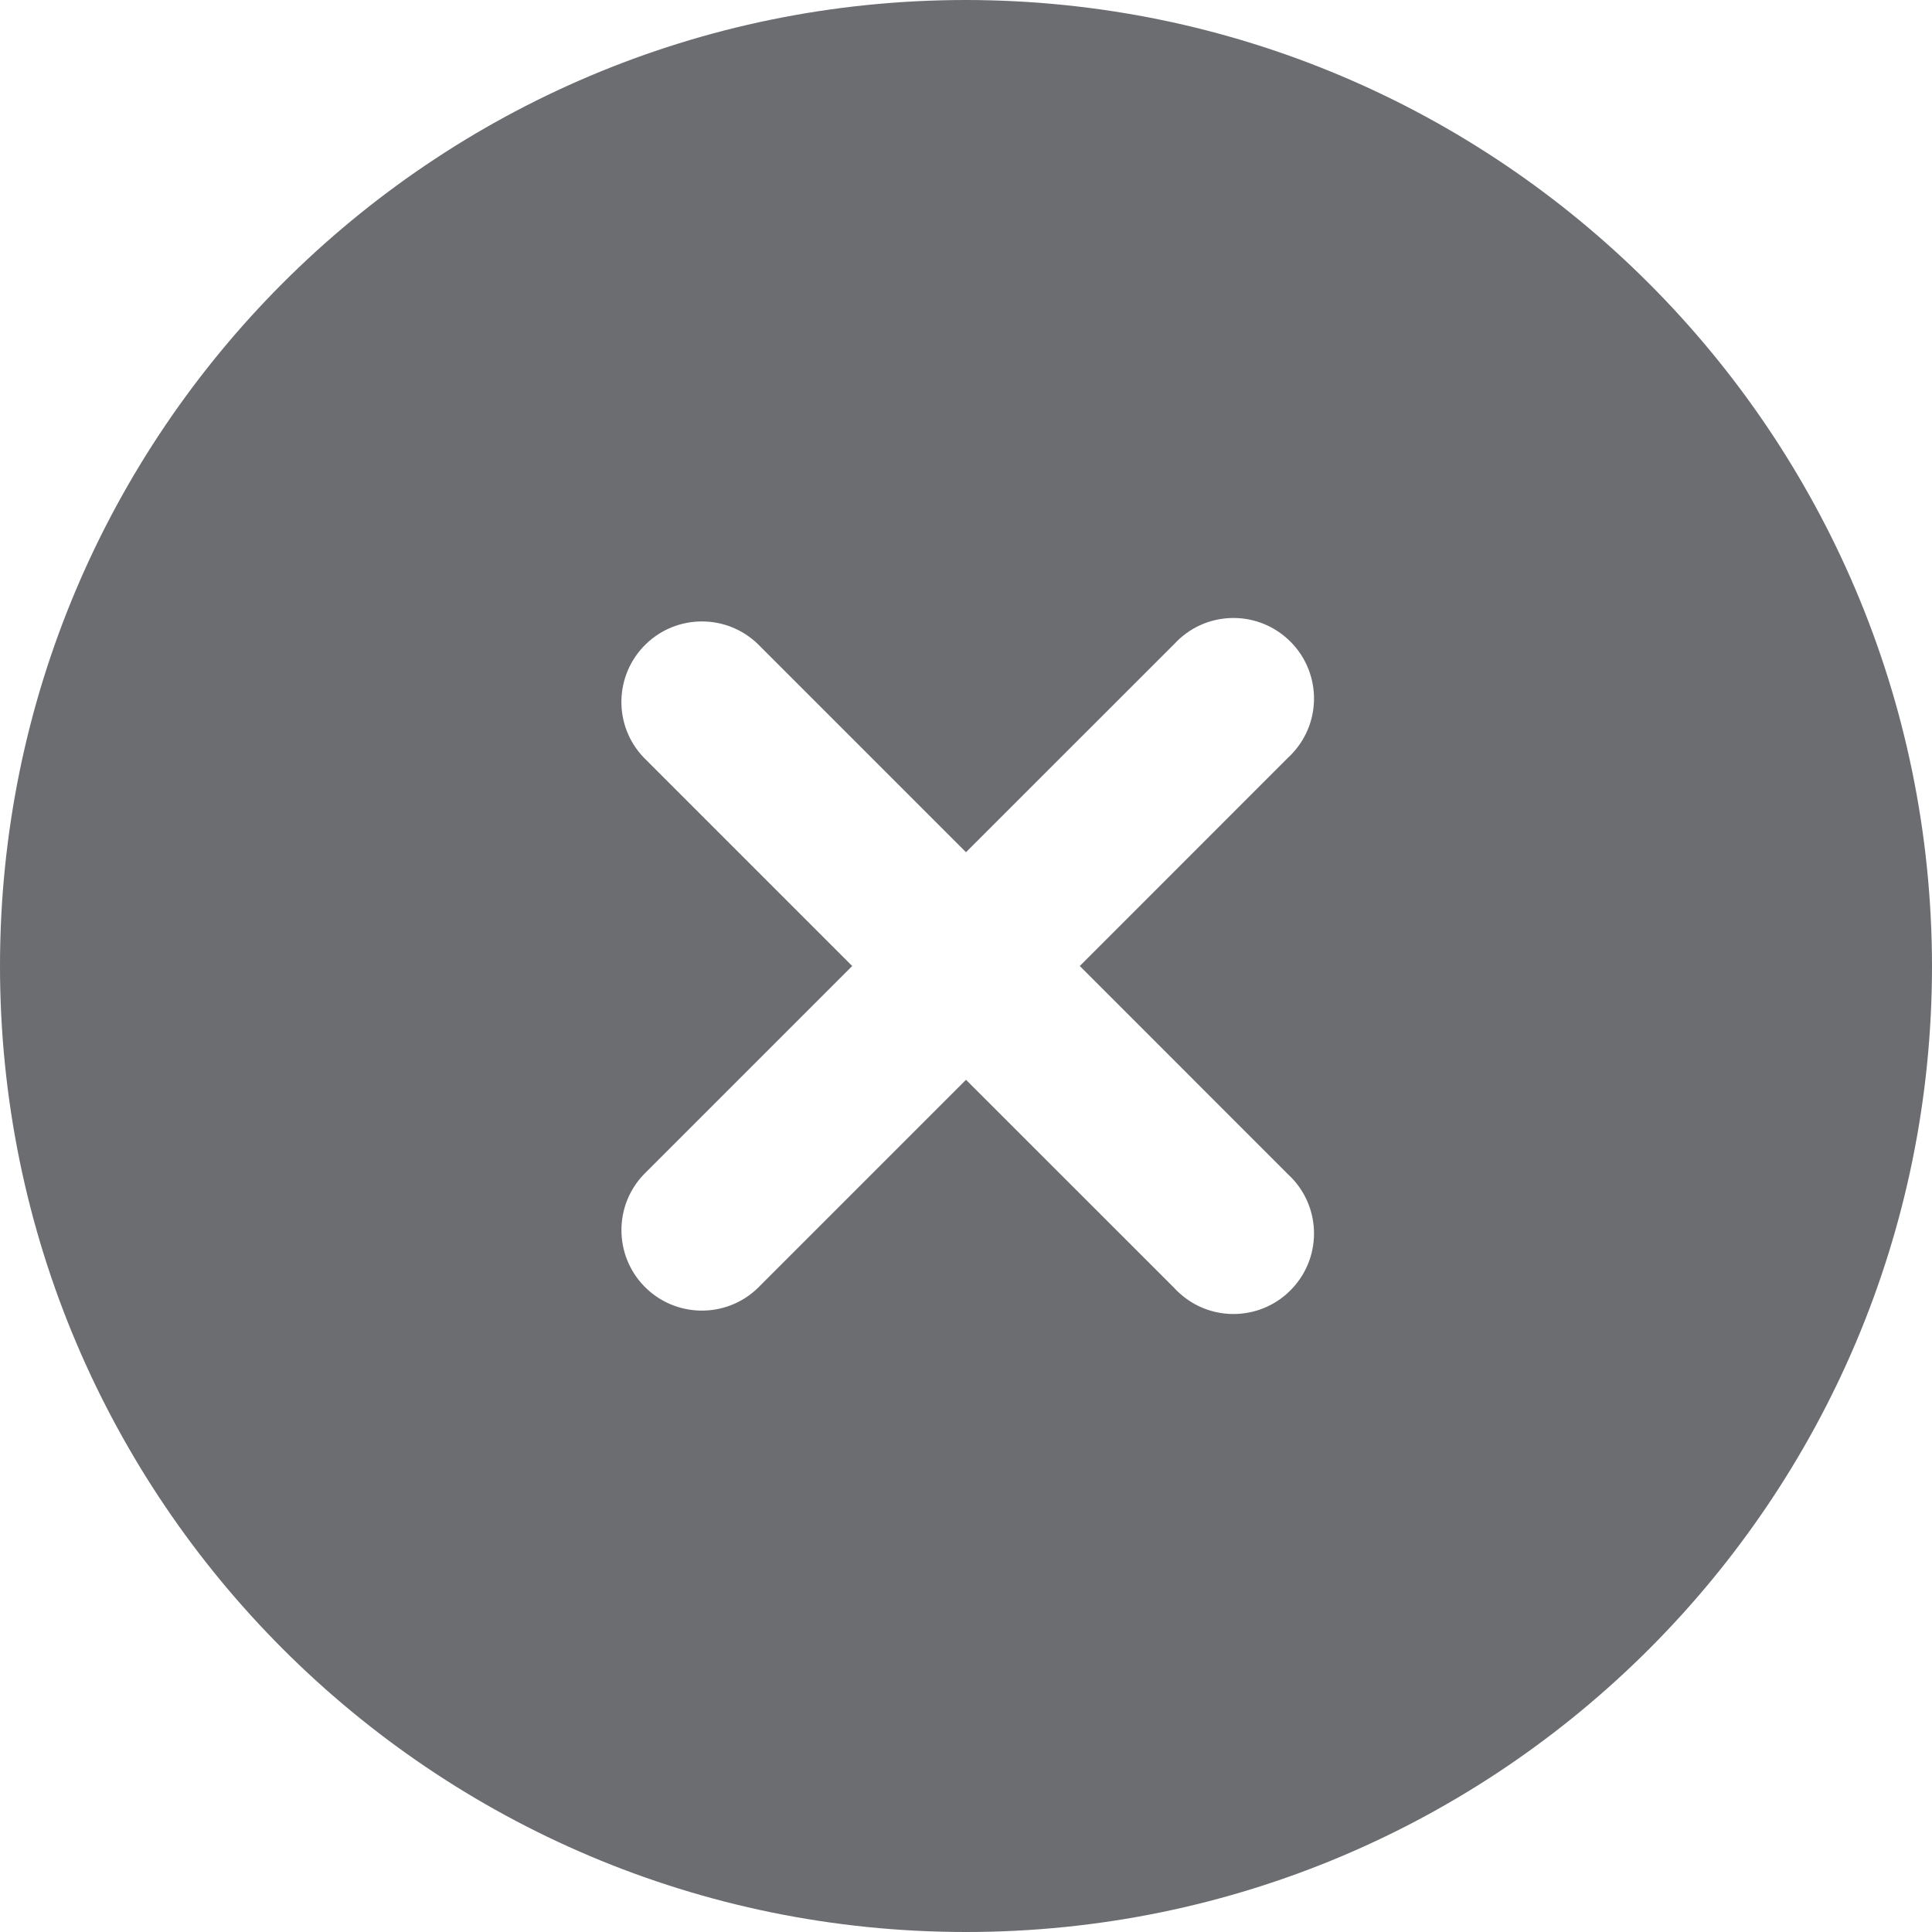 <svg width="21" height="21" viewBox="0 0 21 21" fill="none" xmlns="http://www.w3.org/2000/svg">
<path d="M10.5 0C4.701 0 0 4.701 0 10.5C0 16.299 4.701 21 10.5 21C16.299 21 21 16.299 21 10.5C20.994 4.704 16.296 0.006 10.5 0ZM14 12.764C14.356 13.091 14.379 13.644 14.051 14C13.724 14.356 13.17 14.379 12.815 14.051C12.797 14.035 12.78 14.018 12.764 14L10.5 11.737L8.237 14C7.89 14.336 7.336 14.326 7 13.979C6.673 13.639 6.673 13.102 7 12.763L9.263 10.5L7 8.237C6.664 7.89 6.674 7.336 7.022 7C7.361 6.673 7.898 6.673 8.237 7L10.5 9.263L12.764 7C13.091 6.644 13.644 6.621 14 6.949C14.356 7.276 14.379 7.83 14.051 8.185C14.035 8.203 14.018 8.22 14 8.236L11.737 10.5L14 12.764Z" fill="#6B6D71"/>
</svg>
